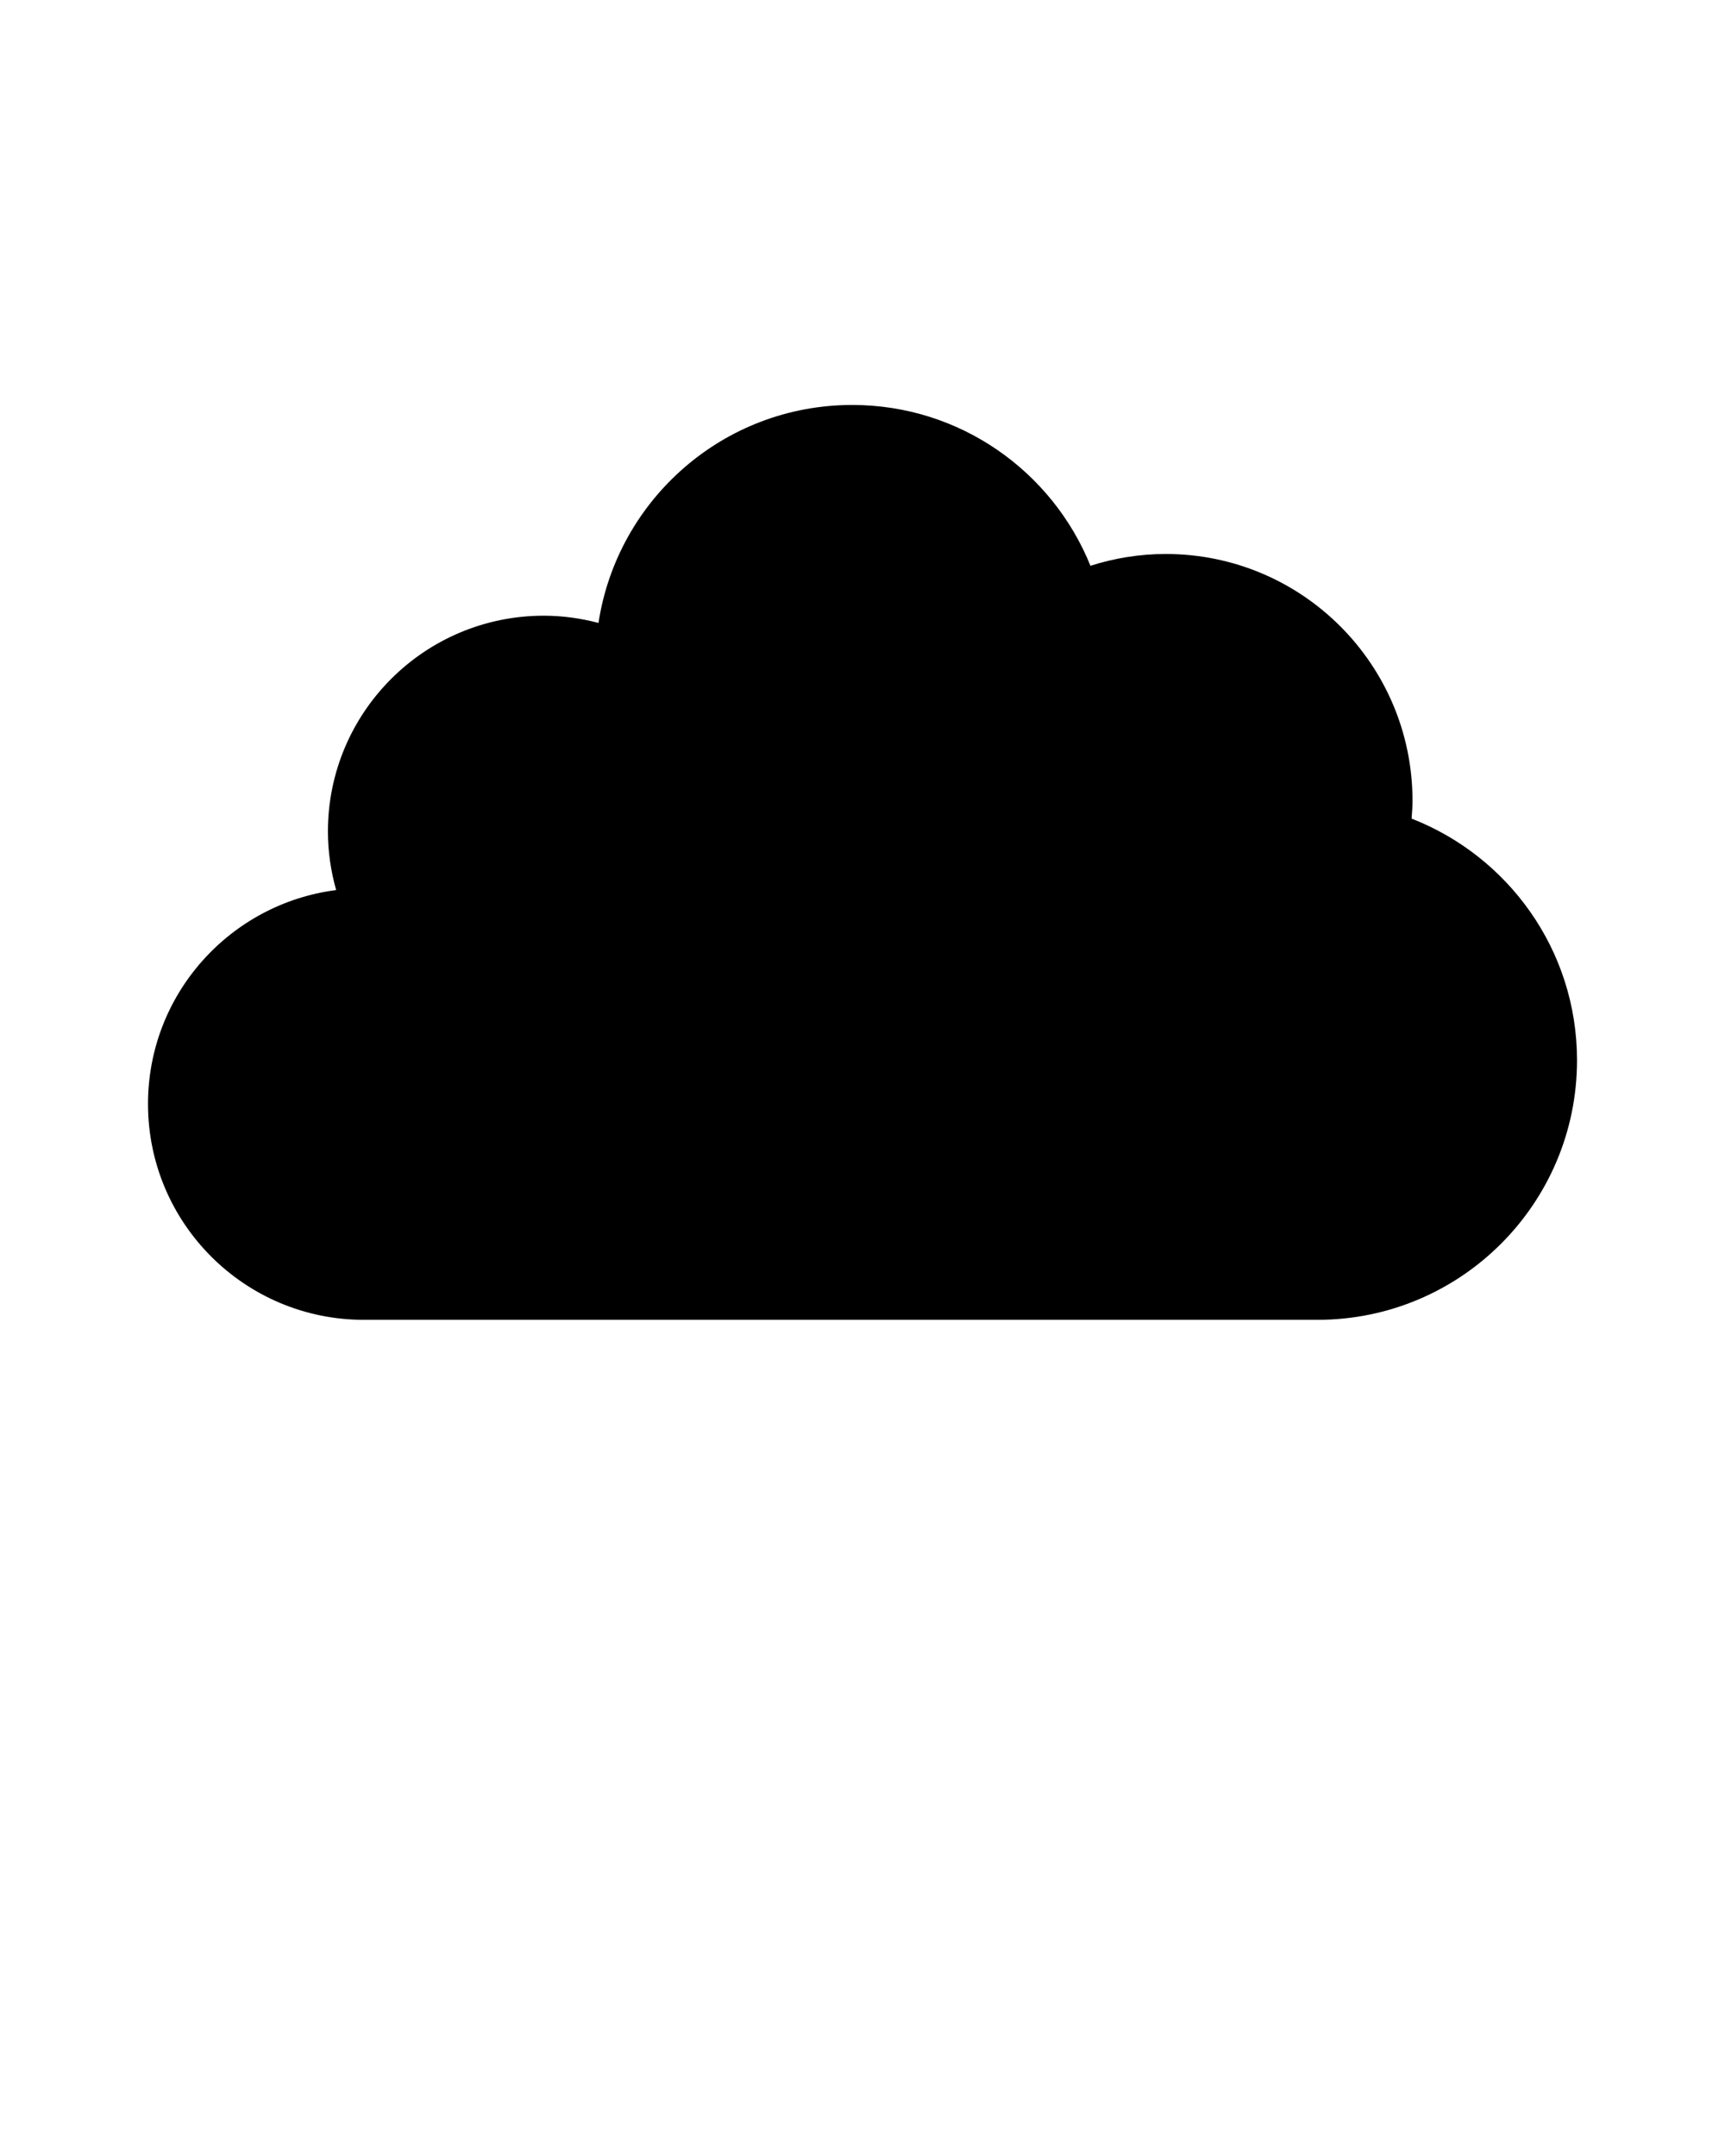 <svg xmlns="http://www.w3.org/2000/svg" xmlns:xlink="http://www.w3.org/1999/xlink" version="1.1" x="0px" y="0px" viewBox="0 0 95 118.75" enable-background="new 0 0 95 95" xml:space="preserve"><path d="M77.74,45.088c0.024-0.327,0.05-0.653,0.05-0.986c0-7.504-6.083-13.589-13.588-13.589c-1.448,0-2.84,0.232-4.148,0.65  c-2.098-5.19-7.176-8.858-13.12-8.858c-7.085,0-12.938,5.21-13.974,12.005c-0.965-0.252-1.969-0.398-3.012-0.398  c-6.566,0-11.889,5.322-11.889,11.889c0,1.119,0.165,2.197,0.453,3.223C12.67,49.775,8.151,54.755,8.151,60.805  c0,6.565,5.322,11.89,11.889,11.89h52.513c7.896,0,14.297-6.4,14.297-14.298C86.849,52.334,83.067,47.166,77.74,45.088z"/></svg>